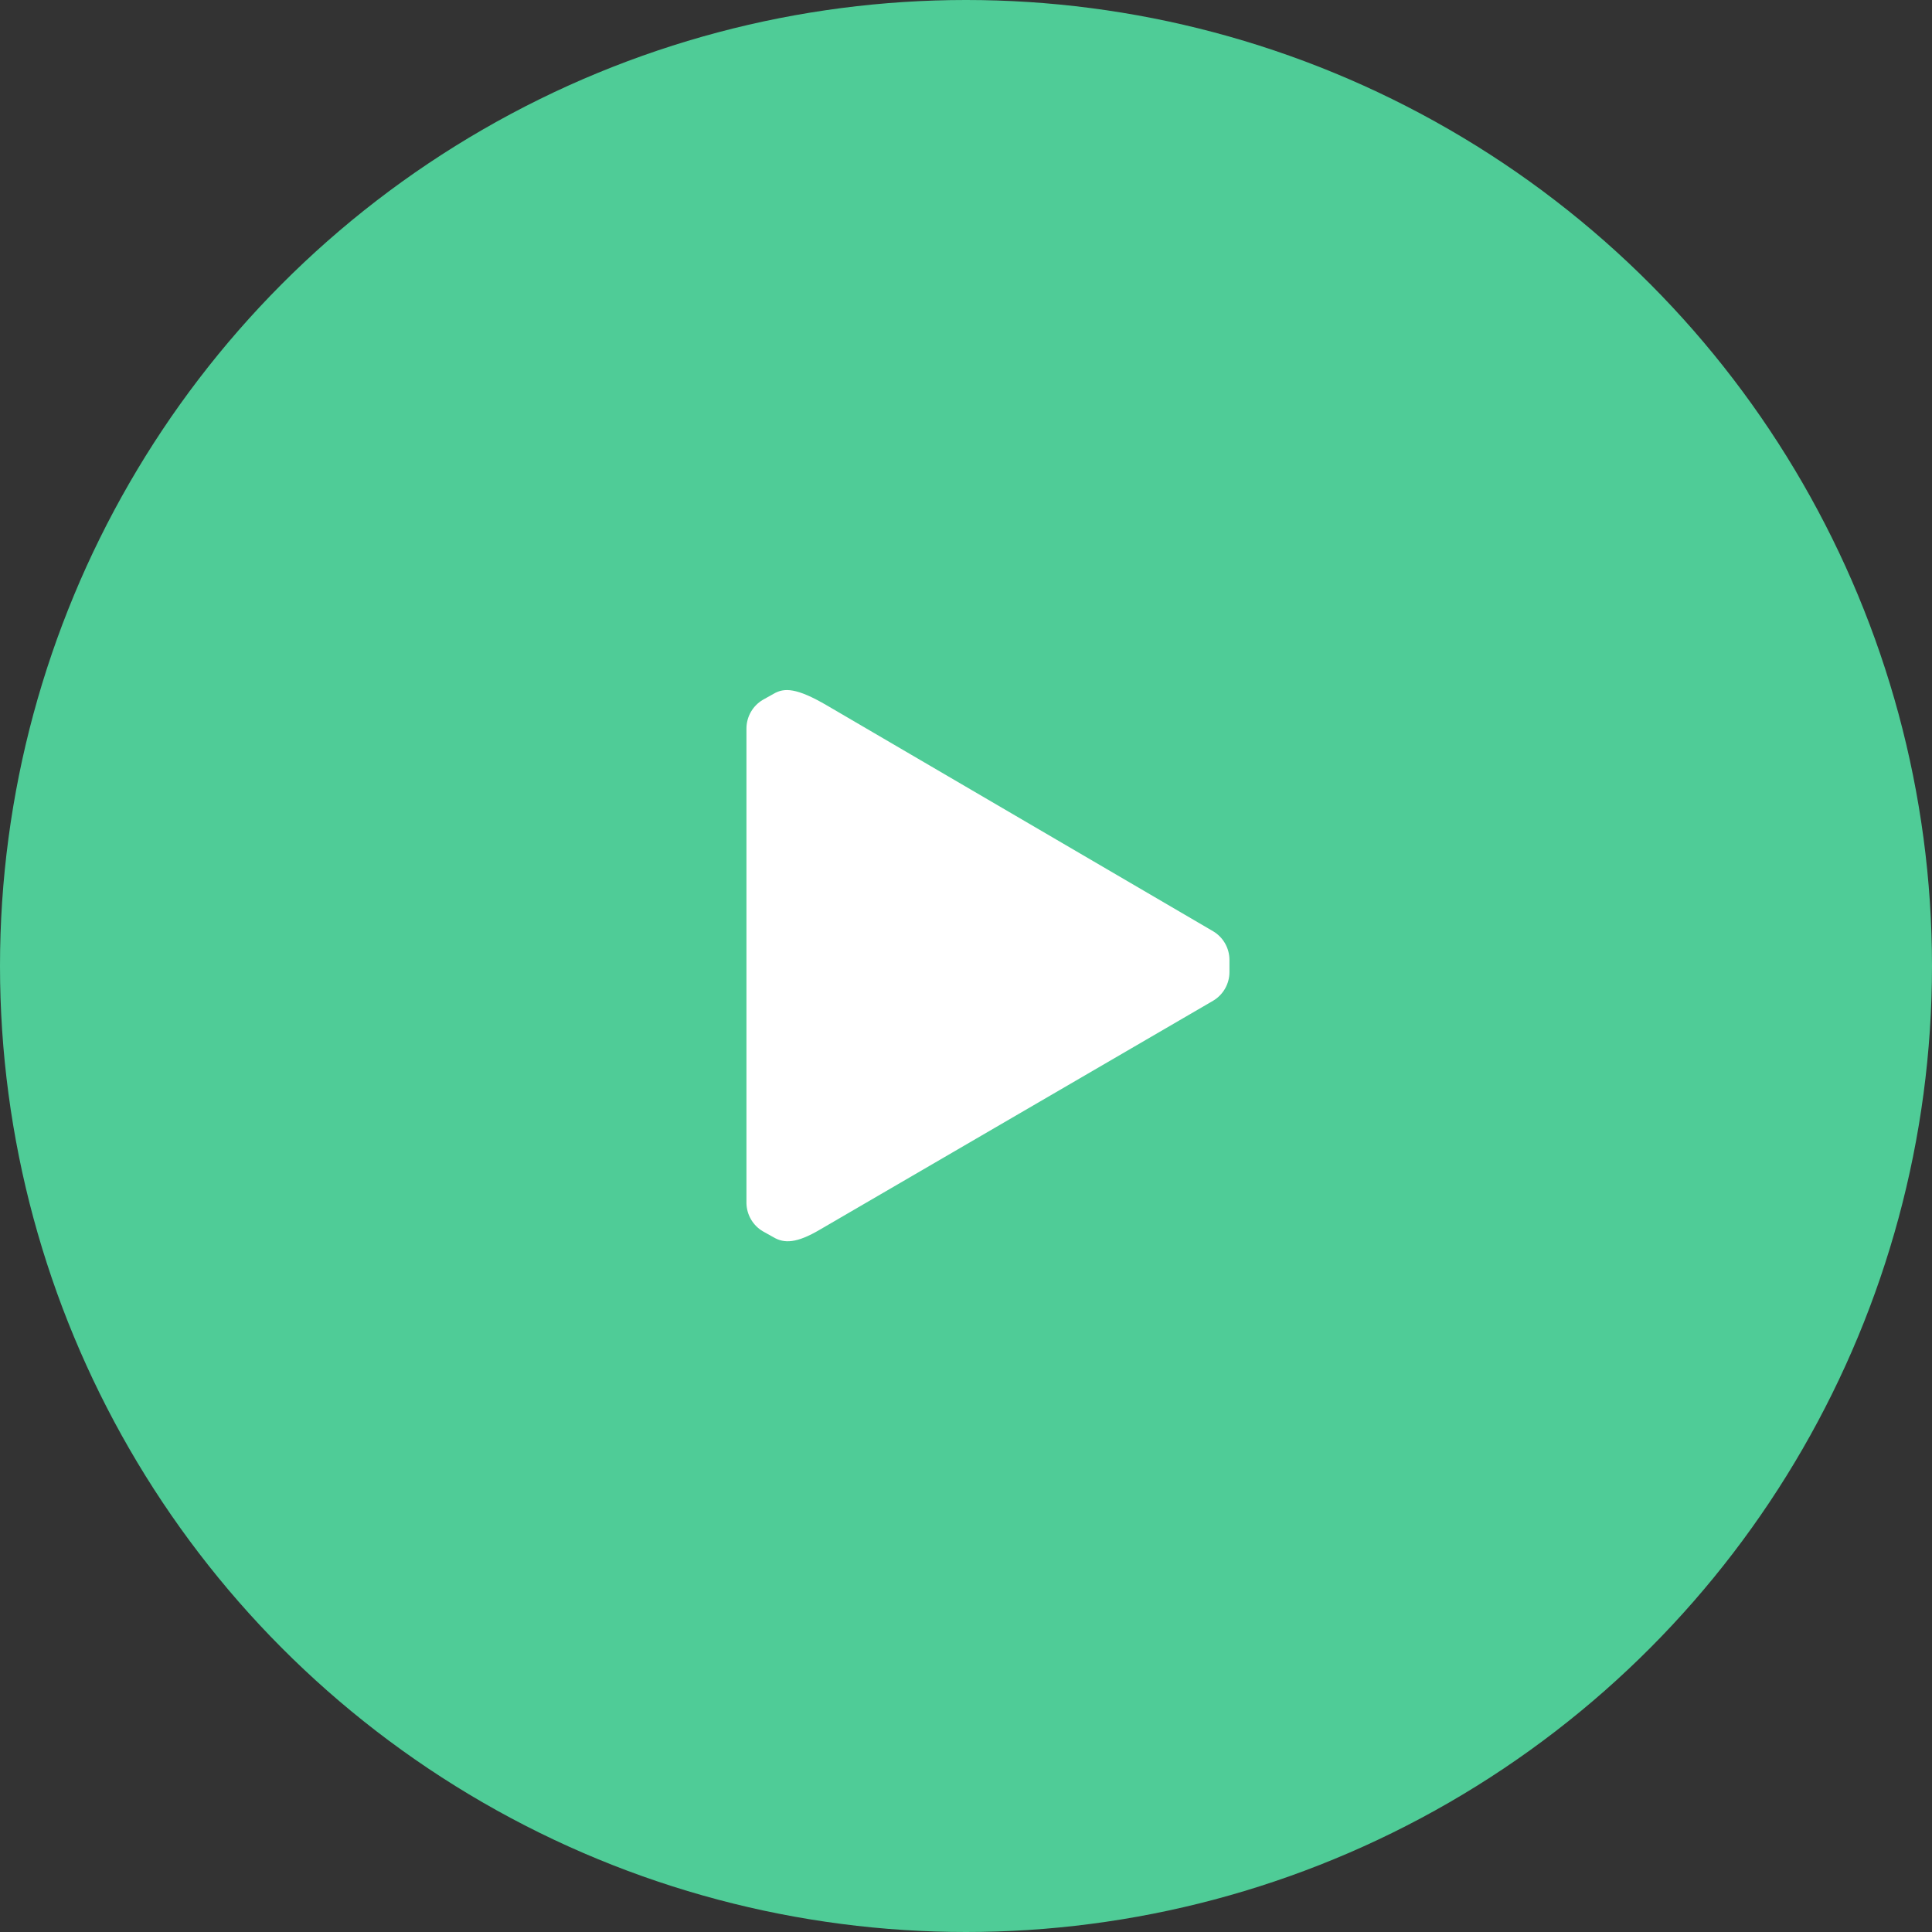 <svg width="44" height="44" viewBox="0 0 44 44" fill="none" xmlns="http://www.w3.org/2000/svg">
<rect x="0" y="0" width="44" height="44" fill="#333333" stroke="none"/>
<circle cx="22" cy="22" r="22" fill="#4FCC97"/>
<path d="M28 21.86V22.14C27.999 22.407 27.859 22.653 27.63 22.79L18.68 28C18.14 28.32 17.86 28.32 17.62 28.18L17.37 28.04C17.147 27.907 17.008 27.669 17 27.41V16.59C17.001 16.323 17.141 16.077 17.37 15.94L17.62 15.8C17.86 15.66 18.14 15.66 18.84 16.07L27.63 21.21C27.859 21.347 27.999 21.593 28 21.86Z" fill="white"/>
</svg>
